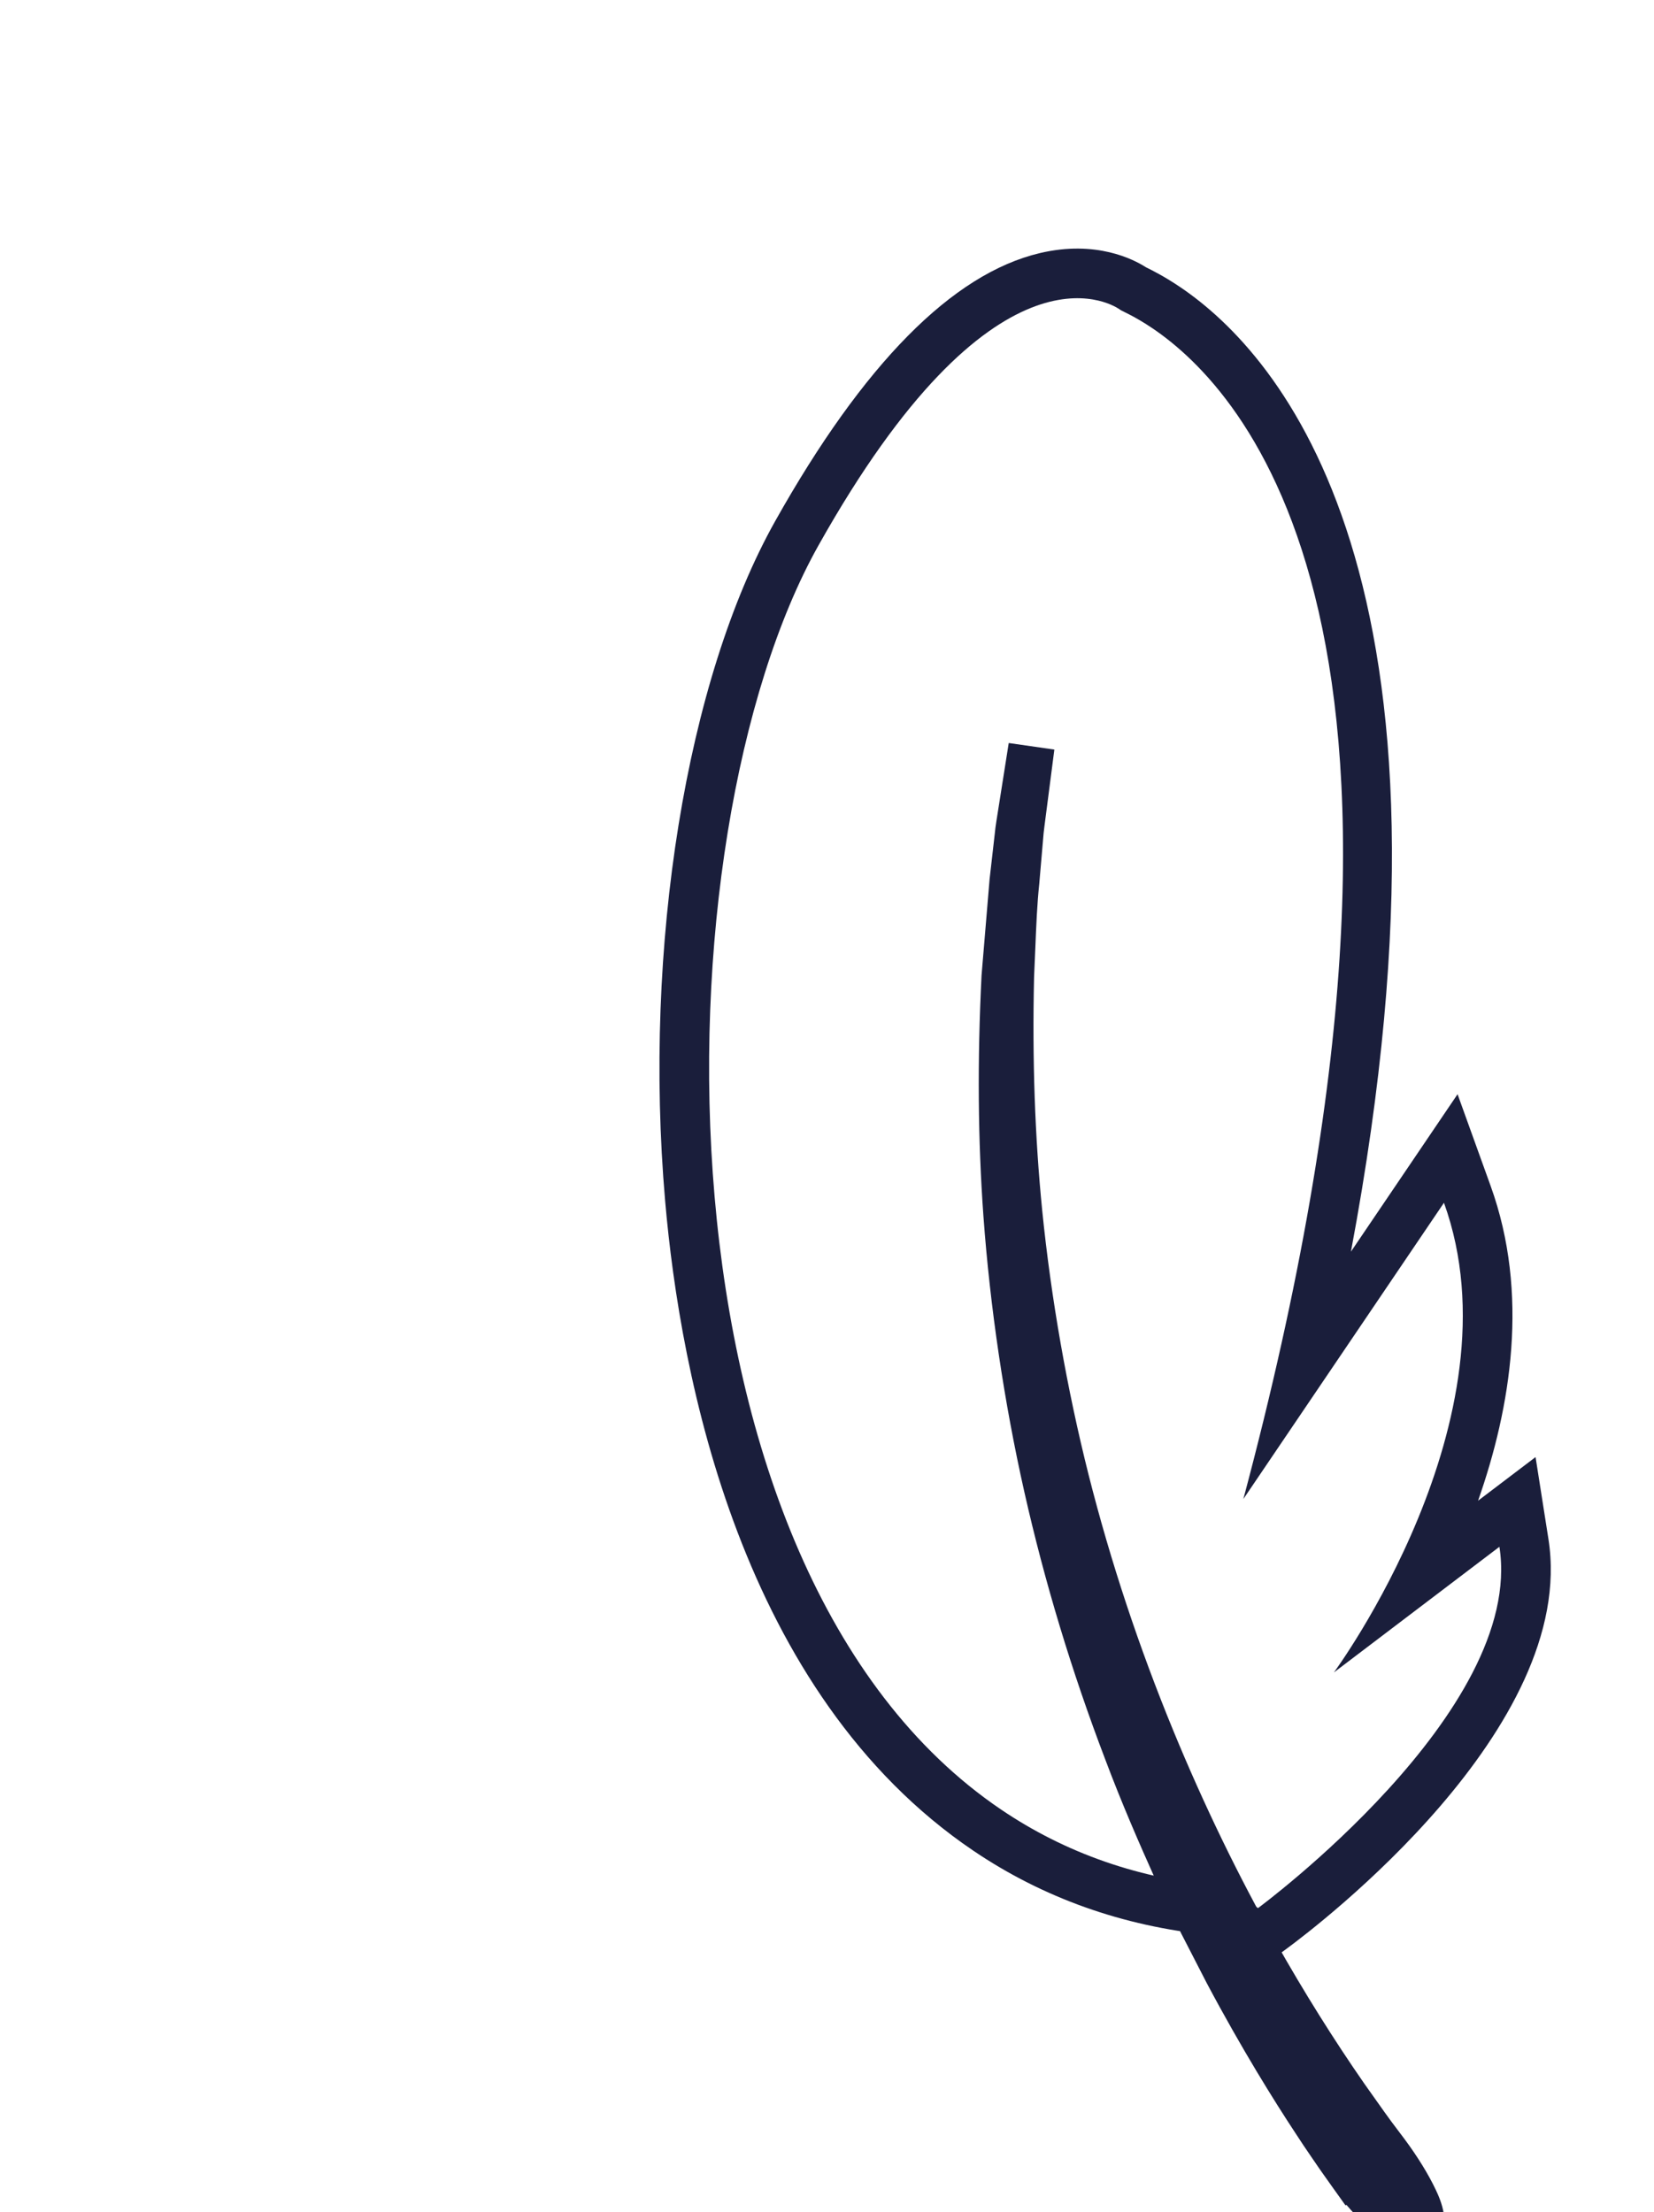 <svg width="311" height="416" viewBox="0 0 311 416" fill="none" xmlns="http://www.w3.org/2000/svg">
<path d="M260.192 421.192C259.884 420.984 259.573 420.759 259.253 420.518C257.309 419.072 255.213 417.046 253.17 414.654L252.996 414.754L250.85 411.752C250.839 411.739 250.83 411.724 250.819 411.712L248.856 408.945C248.354 408.252 247.762 407.378 247.076 406.373L246.606 405.689C245.574 404.174 244.628 402.795 243.623 401.226C239.649 395.2 233.503 385.368 226.922 372.981L222.105 363.617C221.569 362.569 221.054 361.481 220.538 360.388L218.804 356.748C218.27 355.638 217.736 354.514 217.216 353.37C214.317 346.912 210.945 339.212 207.827 330.906C201.525 314.395 196.396 297.441 192.598 280.542C188.821 263.774 186.165 245.871 184.917 228.771C183.874 214.344 183.757 199.506 184.561 183.413L186.071 165.348L187.043 156.816C187.129 156.004 187.216 155.218 187.346 154.461L189.67 139.734L198.25 140.965L196.371 155.491C196.244 156.415 196.197 157.02 196.147 157.643L195.408 166.237C195.008 169.97 194.841 174.093 194.663 178.454C194.593 180.198 194.518 181.987 194.433 183.818C194.083 199.384 194.585 213.767 195.968 227.67C197.623 244.104 200.642 261.306 204.703 277.412C208.793 293.581 214.15 309.762 220.628 325.499C226.326 339.355 233.002 353.13 239.939 365.333C245.202 374.651 250.788 383.583 256.556 391.89L260.347 397.236C260.823 397.896 261.246 398.492 261.626 399L264.016 402.177C266.462 405.45 268.603 408.917 269.99 411.864C270.807 413.62 273.256 418.894 269.695 422.029C268.055 423.469 265.076 424.496 260.192 421.192Z" fill="#1A1E3B"/>
<path d="M216.711 61.747C233.67 73.221 277.314 118.749 233.789 281.91L271.507 226.197C286.123 266.719 250.809 314.525 250.809 314.525L281.932 290.894C286.791 321.816 236.539 358.844 236.539 358.844L230.811 354.819C214.294 353.555 200.186 348.395 188.256 340.324C121.191 294.951 123.068 157.528 153.895 102.576C186.819 43.89 208.672 56.926 210.494 58.159C210.573 58.213 210.618 58.248 210.618 58.248C210.625 58.258 210.638 58.267 210.662 58.282C211.021 58.53 213.335 59.463 216.711 61.747ZM221.943 54.015C218.944 51.986 216.637 50.836 215.472 50.265C213.203 48.802 206.106 45.092 195.52 47.599C179.082 51.487 162.339 68.446 145.755 98.005C129.042 127.797 120.921 177.977 125.065 225.844C127.917 258.769 139.239 318.428 183.027 348.053C196.123 356.914 211.07 362.24 227.491 363.894L231.168 366.483L236.667 370.348L242.077 366.363C247.688 362.224 296.731 324.948 291.153 289.45L288.73 274.022L277.92 282.226C284.084 264.692 287.596 243.298 280.285 223.037L274.064 205.779L263.779 220.973L254.015 235.39C277.806 108.635 240.675 66.693 221.943 54.015Z" fill="#1A1E3B"/>
</svg>
